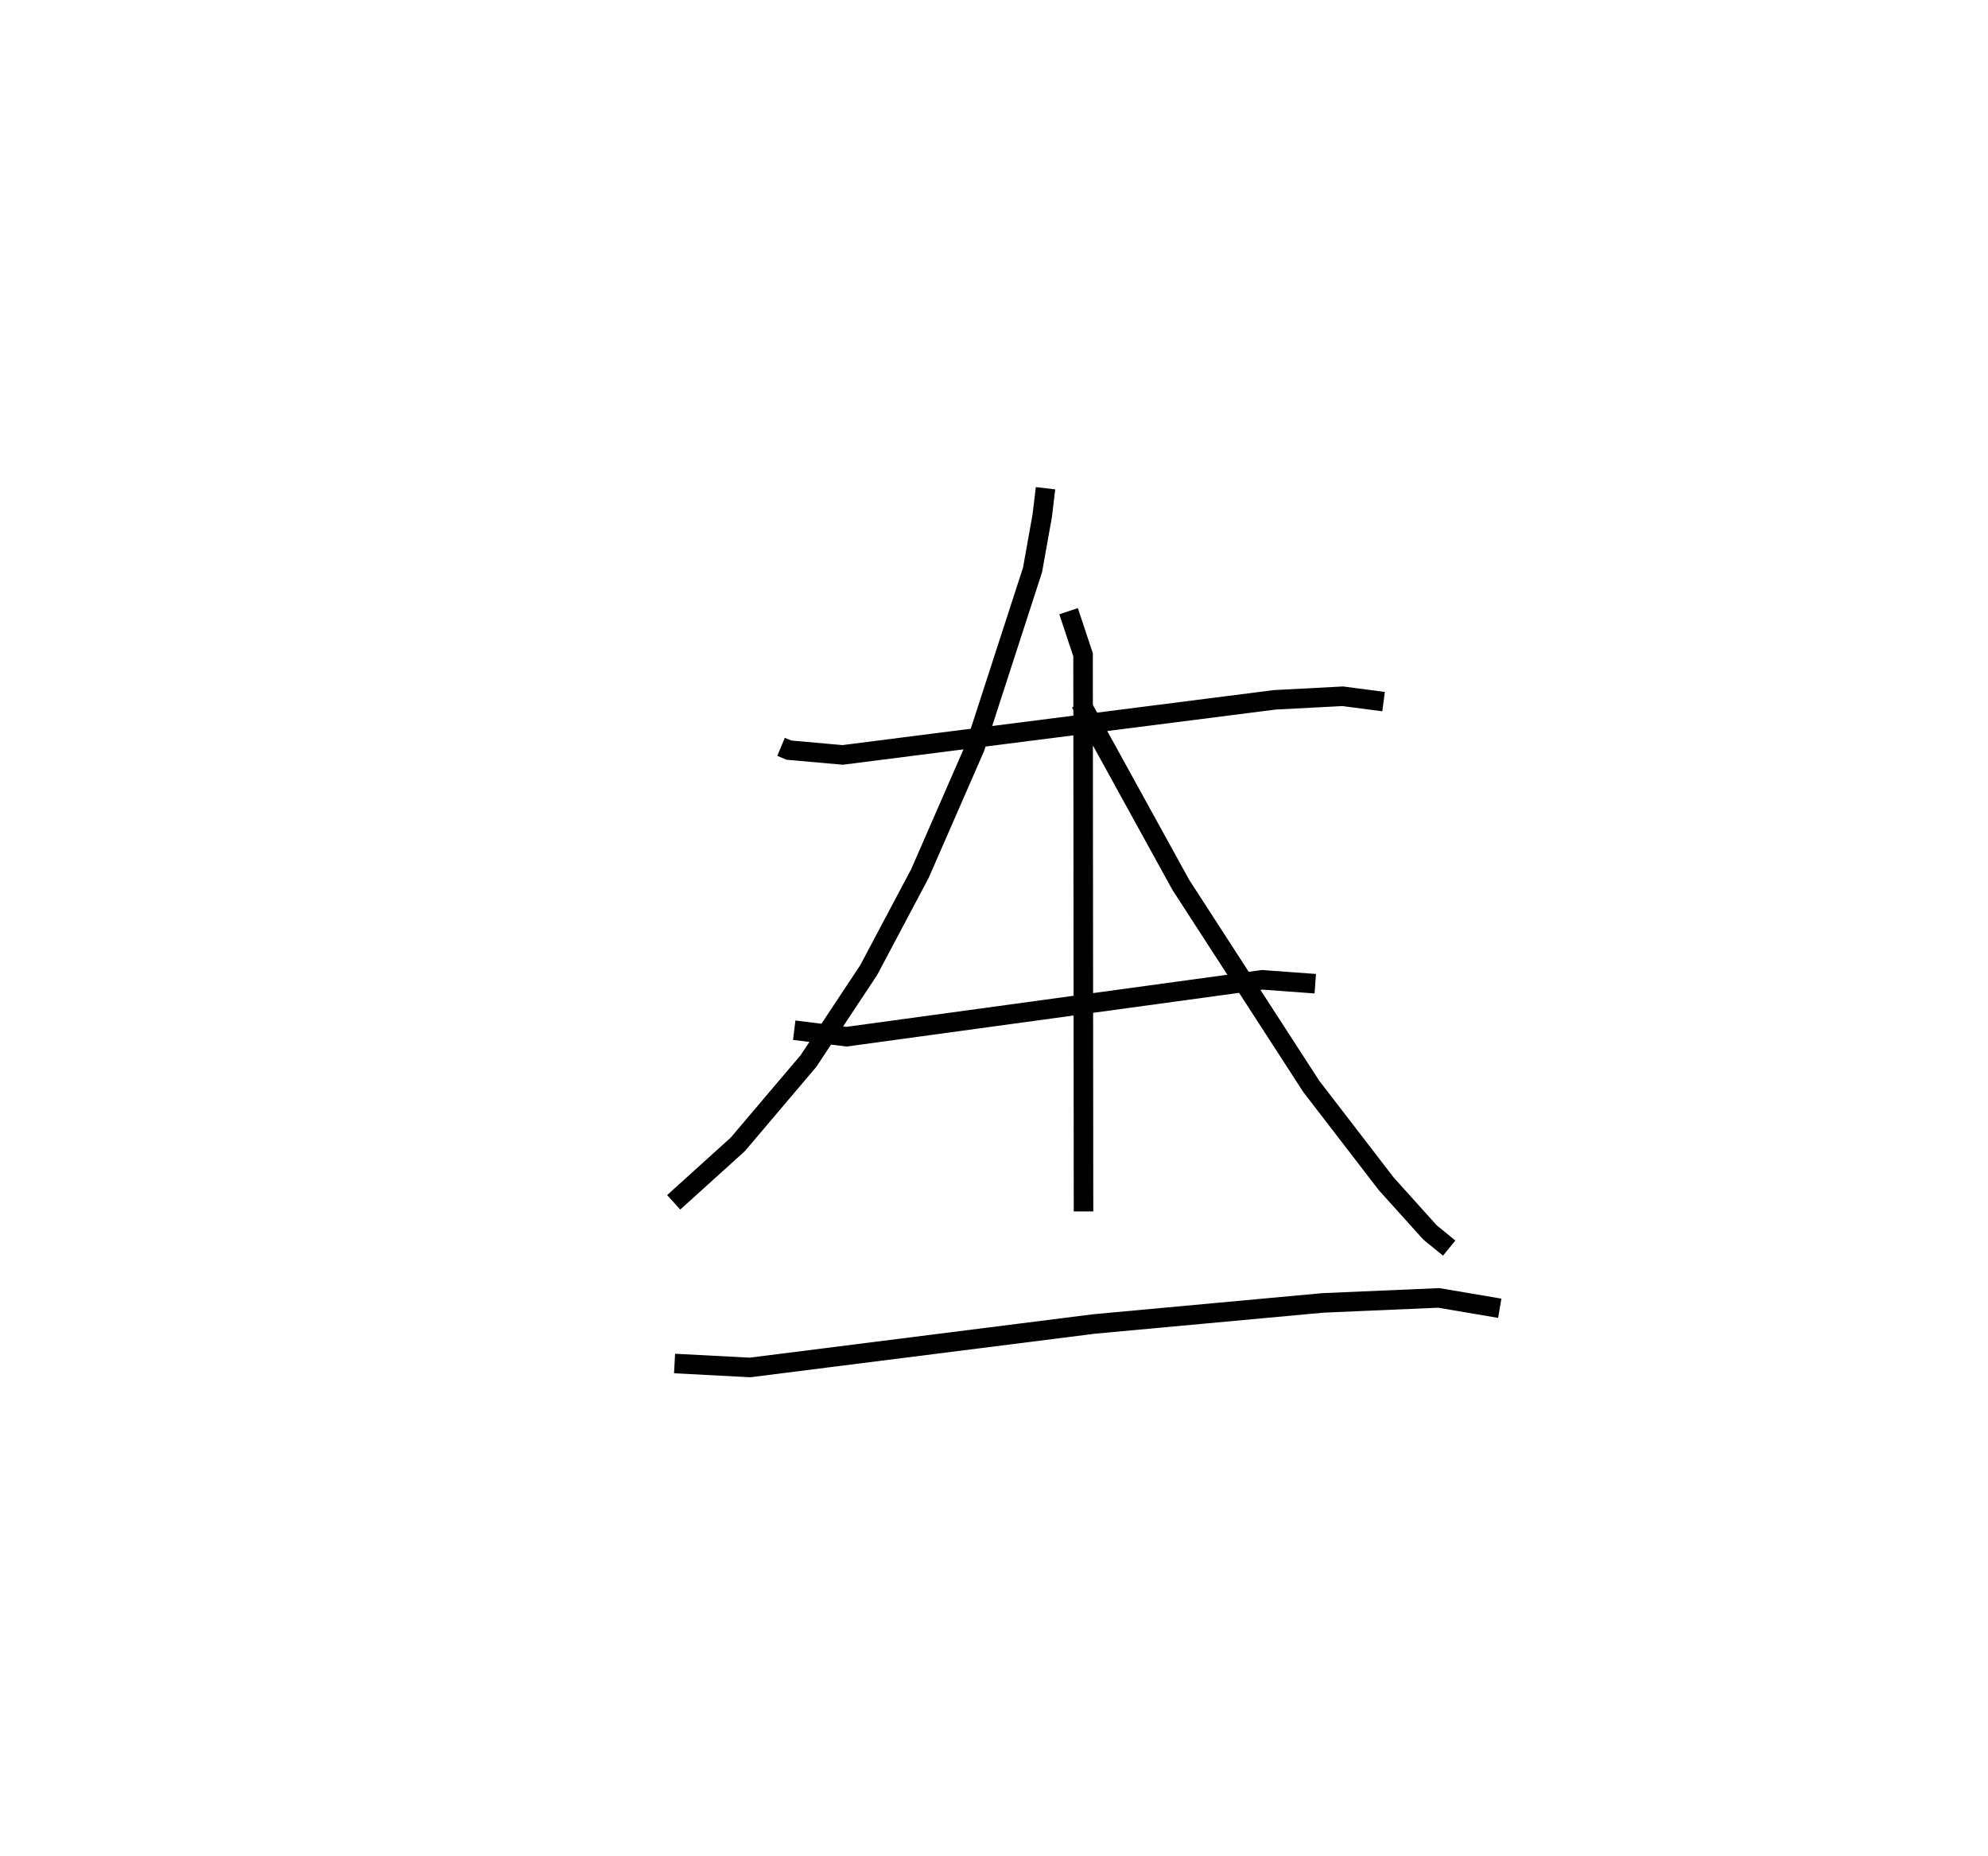 <?xml version="1.0" encoding="utf-8" ?>
<svg baseProfile="full" height="95.014" version="1.1" width="101.784" xmlns="http://www.w3.org/2000/svg" xmlns:ev="http://www.w3.org/2001/xml-events" xmlns:xlink="http://www.w3.org/1999/xlink"><defs /><rect fill="white" height="95.014" width="101.784" x="0" y="0" /><path d="M25,26.554 m0.0,0.0 m14.989,11.684 l0.407,0.169 2.748,0.244 l22.118,-2.82 3.484,-0.183 l2.091,0.274 m-30.173,16.824 l2.677,0.332 21.284,-2.912 l2.716,0.199 m-32.804,19.445 l3.862,0.203 17.622,-2.227 l11.72,-1.079 5.921,-0.255 l3.125,0.53 m-22.076,-35.69 l0.741,2.235 0.023,28.497 m-1.945,-37.027 l-0.168,1.406 -0.496,2.772 l-2.954,9.109 -2.813,6.441 l-2.626,4.949 -3.078,4.646 l-3.619,4.269 -3.284,2.969 m20.833,-25.574 l5.129,9.316 6.68,10.319 l3.842,4.994 2.242,2.489 l0.979,0.799 " fill="none" stroke="black" stroke-width="1" /></svg>